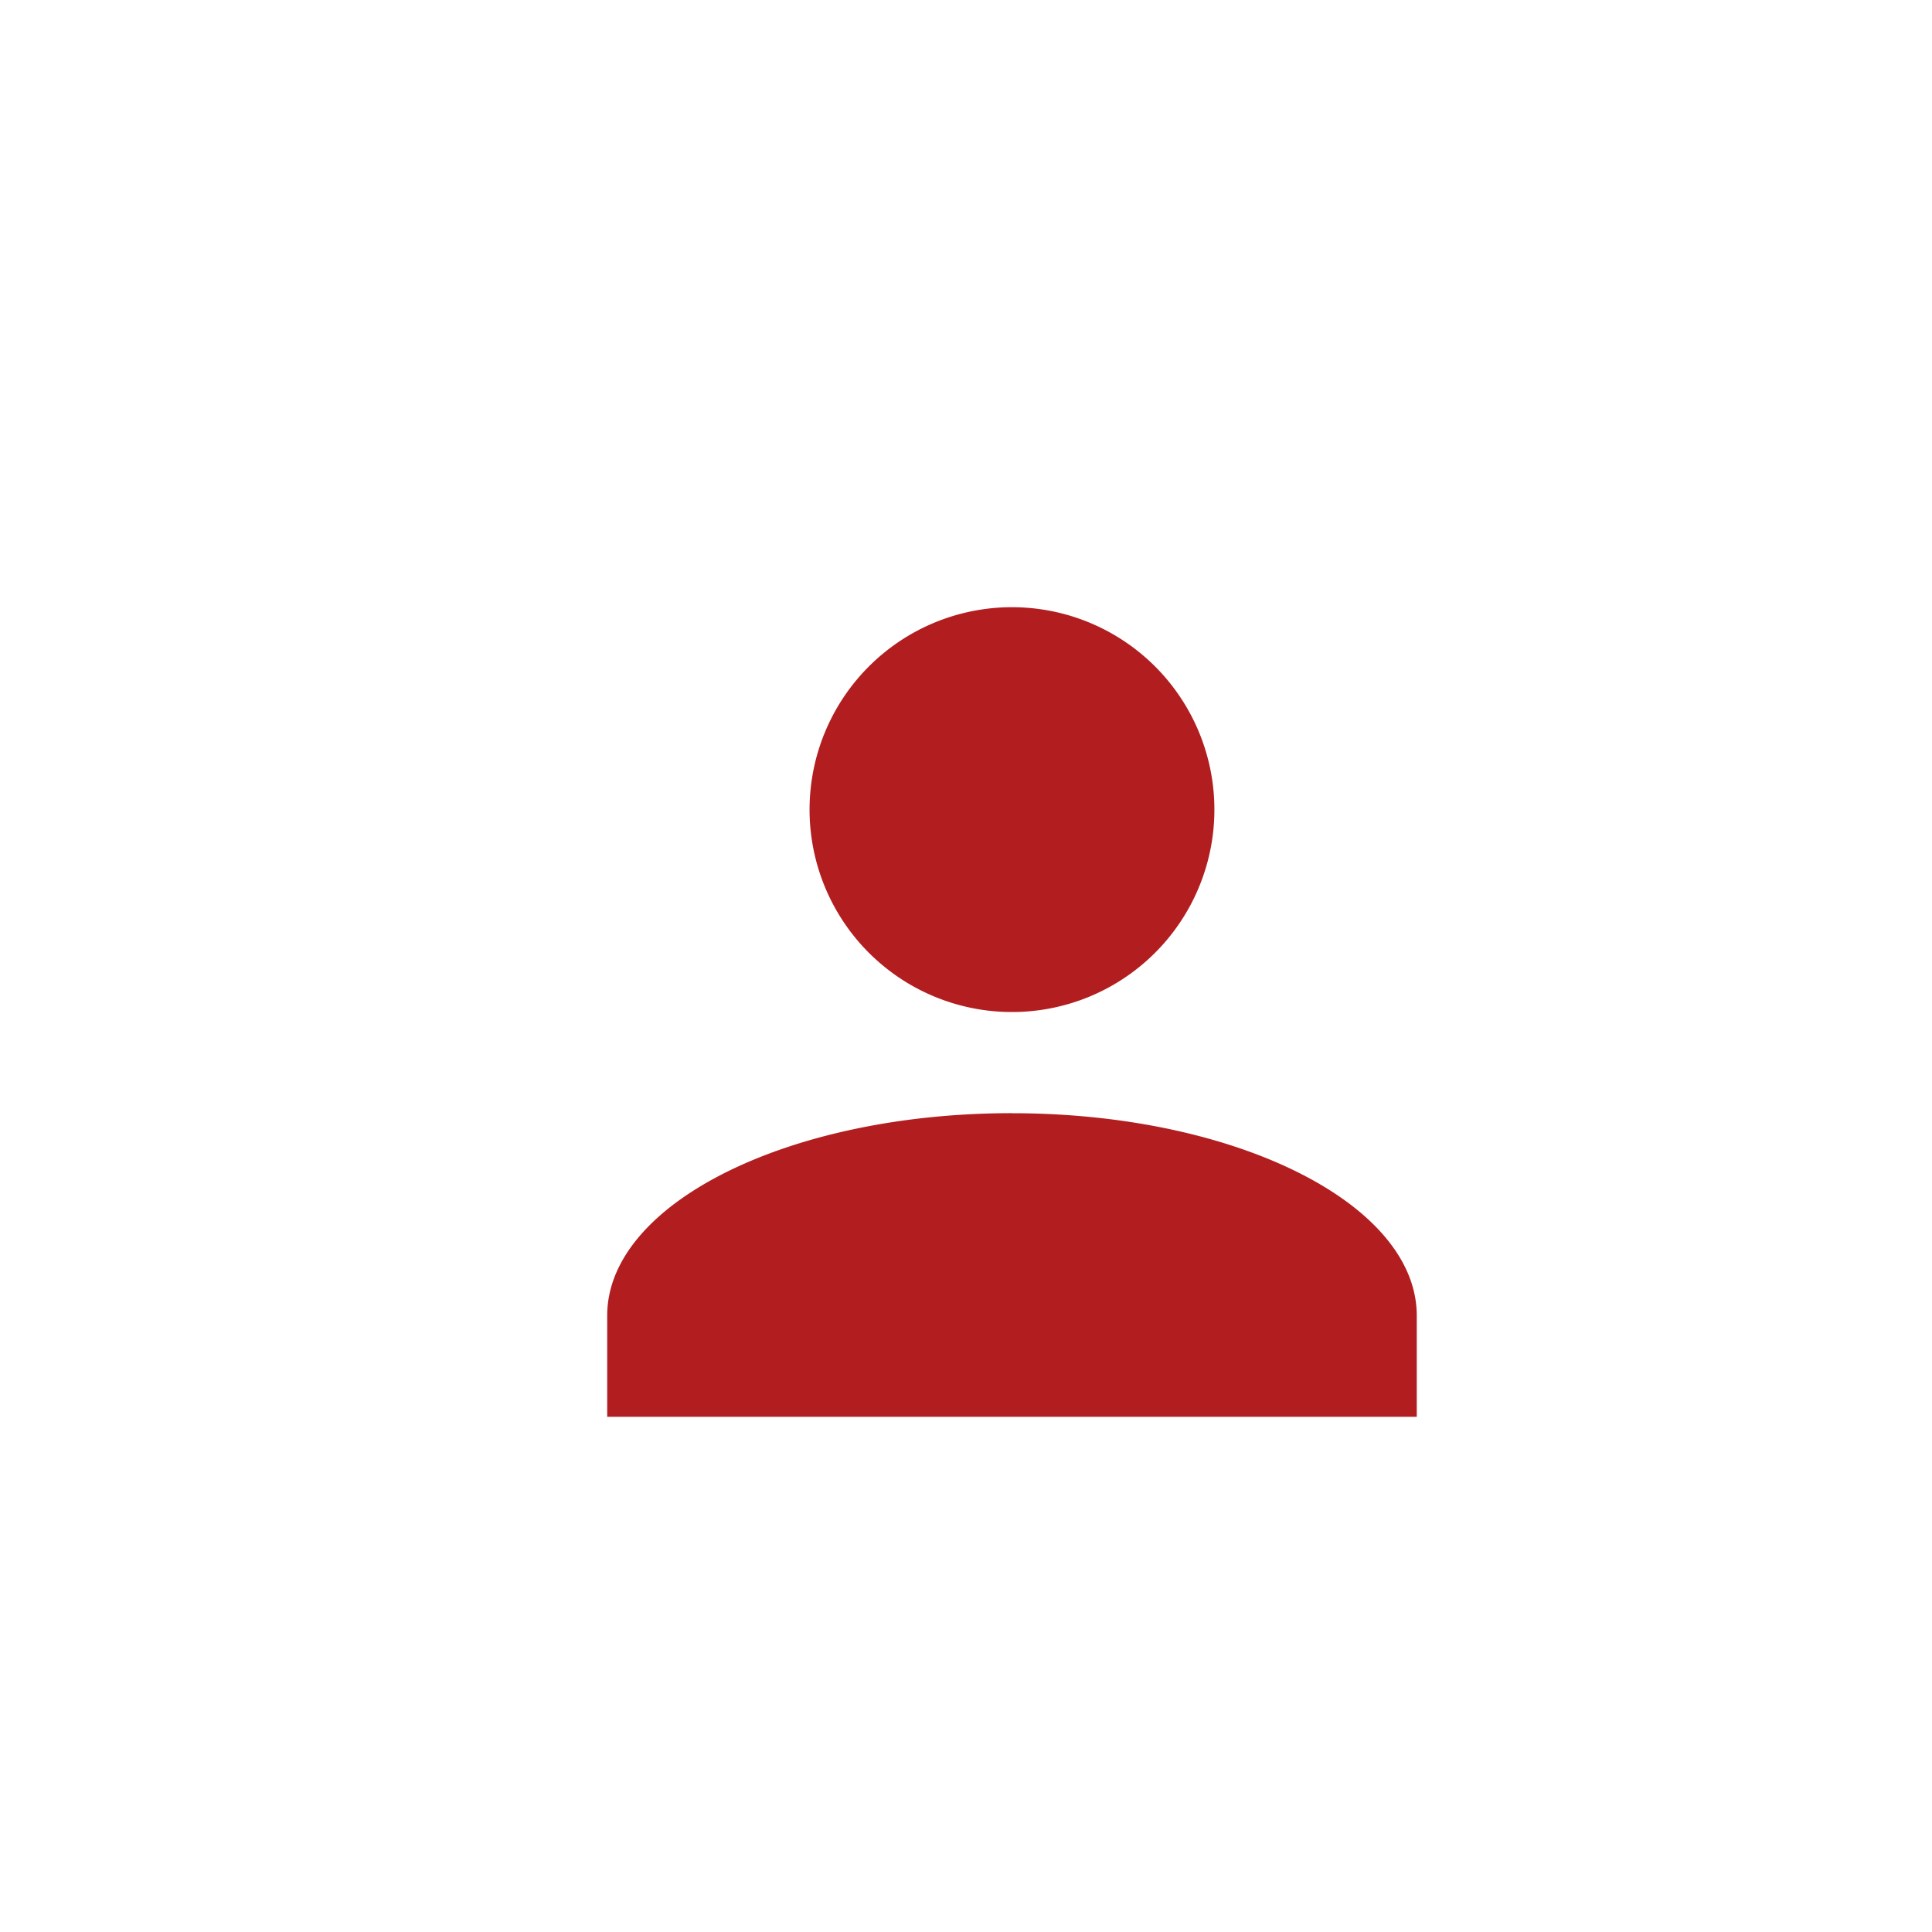 <svg xmlns="http://www.w3.org/2000/svg" xmlns:xlink="http://www.w3.org/1999/xlink" width="35" height="35" viewBox="0 0 35 35">
  <defs>
    <clipPath id="clip-ic_person_by_design_">
      <rect width="35" height="35"/>
    </clipPath>
  </defs>
  <g id="ic_person_by_design_" data-name="ic_person_by_design " clip-path="url(#clip-ic_person_by_design_)">
    <path id="Path_29" data-name="Path 29" d="M11.5,4.167A3.667,3.667,0,1,1,8.907,5.241,3.666,3.666,0,0,1,11.5,4.167Zm0,9.167c4.052,0,7.333,1.641,7.333,3.667v1.833H4.167V17C4.167,14.974,7.448,13.333,11.5,13.333Z" transform="translate(6.833 6.833)" fill="#b21e20"/>
  </g>
</svg>
